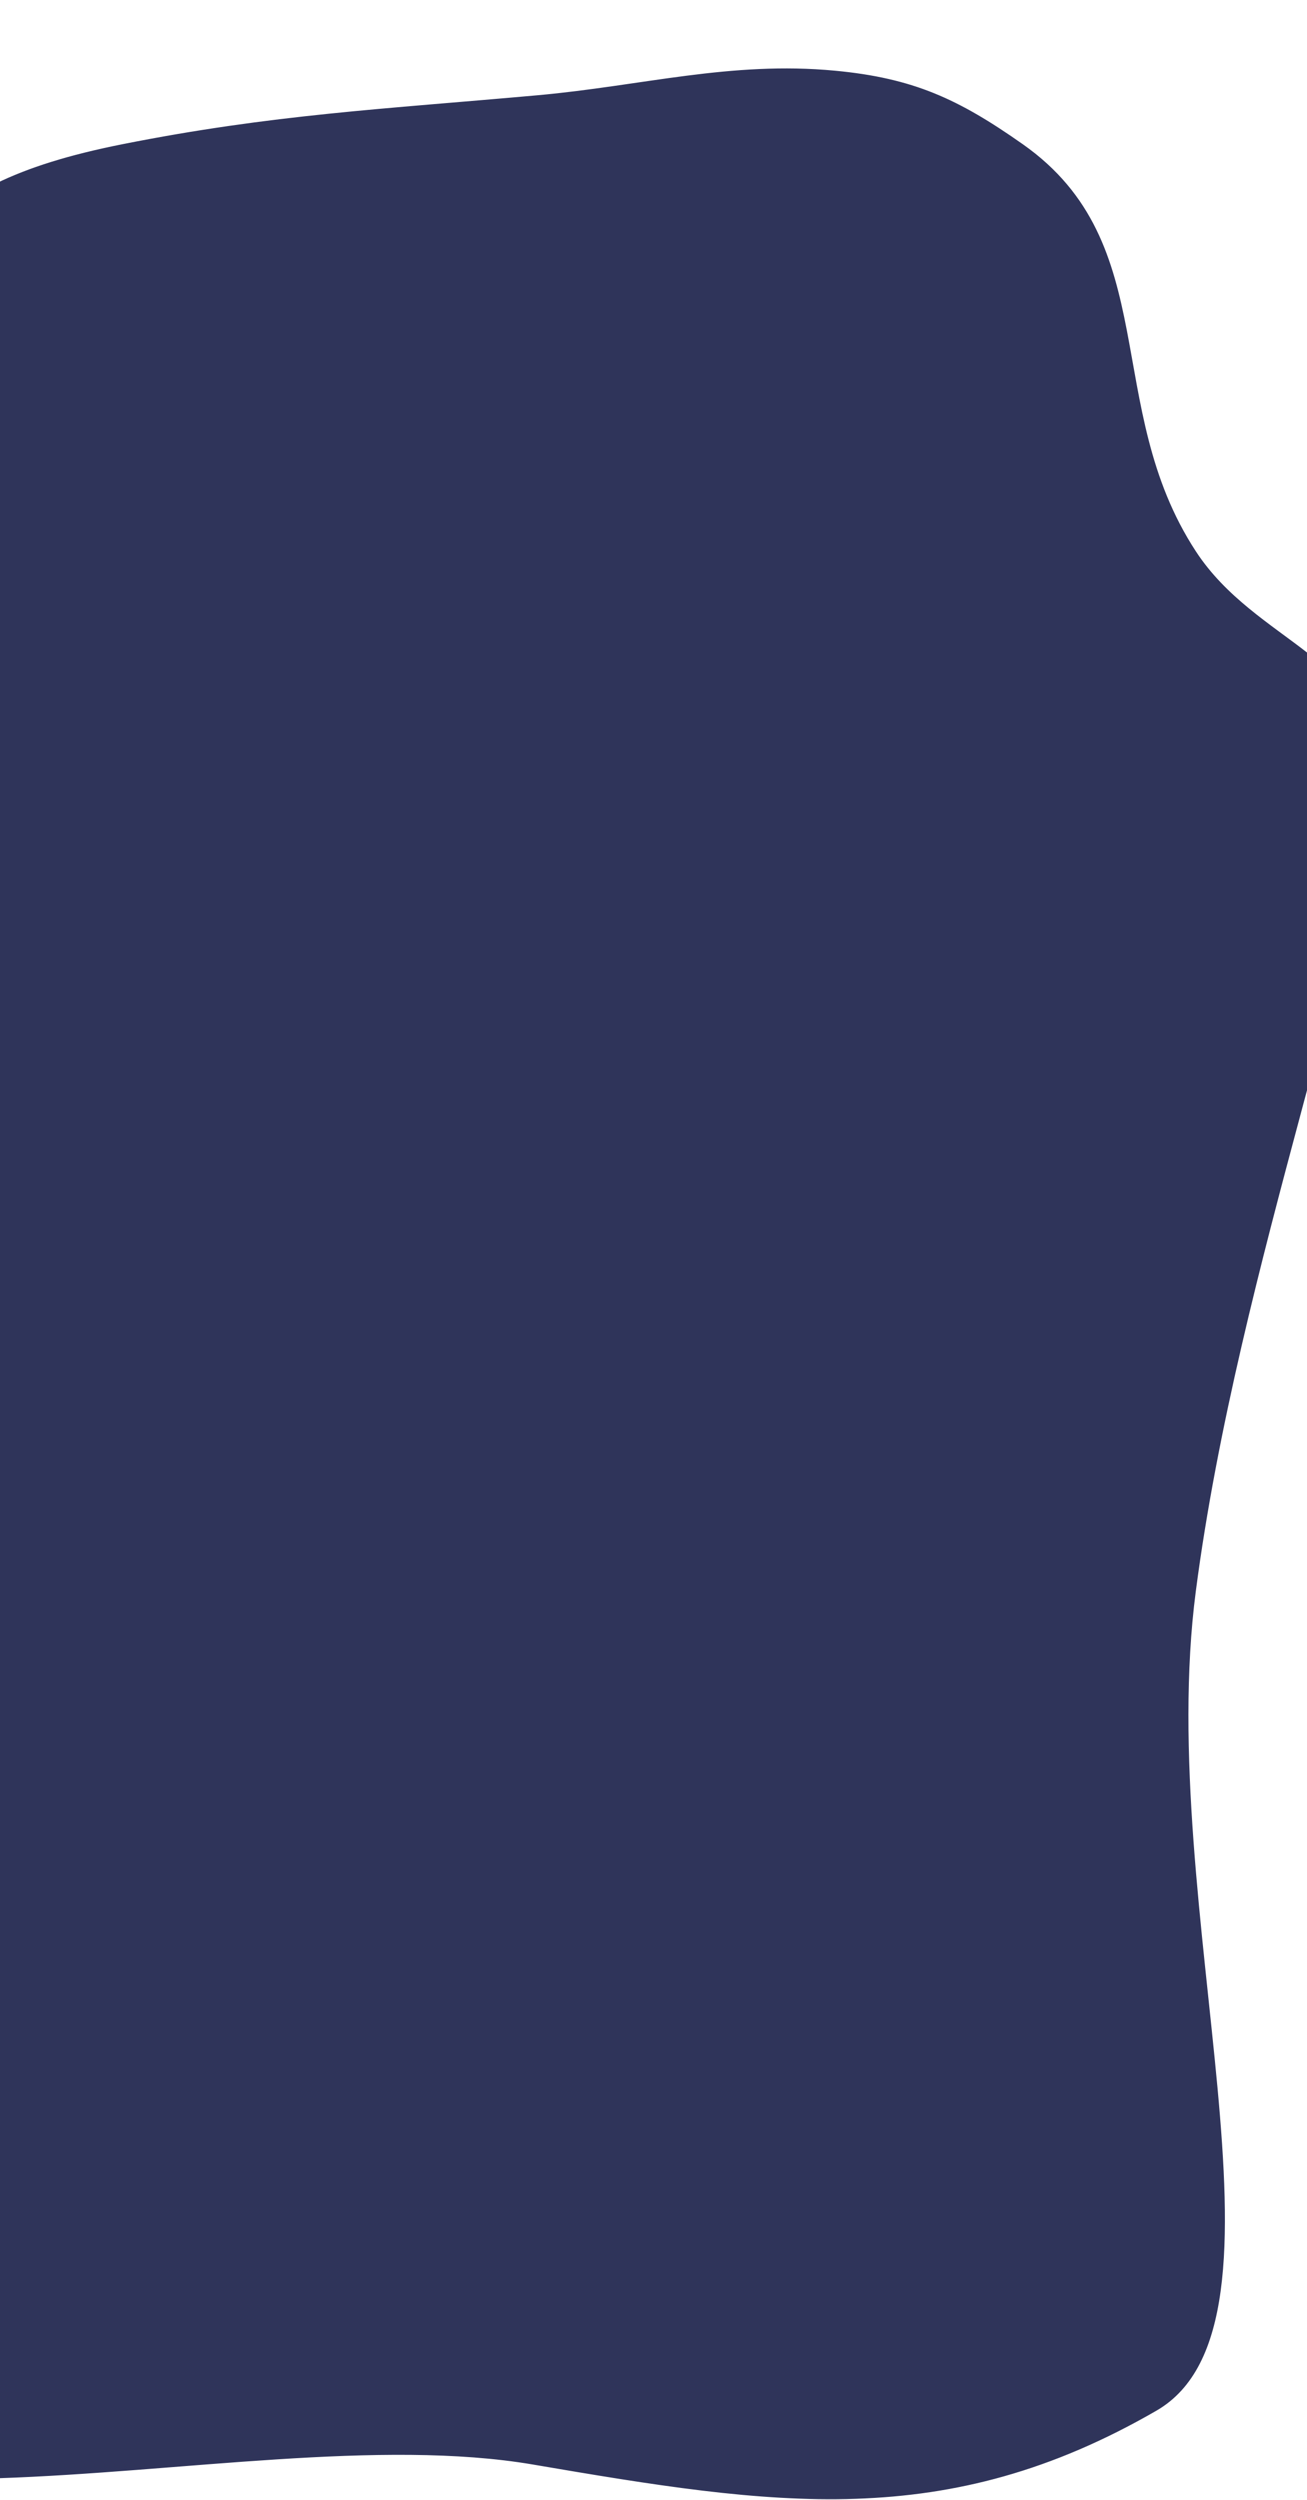 <svg width="193" height="369" viewBox="0 0 193 369" fill="none" xmlns="http://www.w3.org/2000/svg">
<g filter="url(#filter0_di_277_1205)">
<path d="M64.422 4.956C79.813 3.567 92.91 -0.121 108.295 1.334C119.909 2.431 126.568 5.512 136.082 12.201C157.061 26.949 147.686 50.946 161.676 72.333C170.505 85.831 188 88.126 188 104.21C188 126.483 167.957 177.712 161.676 225.923C155.564 272.837 178.288 333.927 155.824 346.912C124.627 364.944 99.282 360.956 63.689 354.881C18.859 347.23 -55.175 374.677 -75.976 334.596C-96.338 295.361 -68.131 95.398 -45.995 57.119C-30.13 29.683 -28.291 18.43 2.998 12.201C25.235 7.774 41.833 6.995 64.422 4.956Z" fill="#2F345A"/>
<path d="M64.422 4.956C79.813 3.567 92.91 -0.121 108.295 1.334C119.909 2.431 126.568 5.512 136.082 12.201C157.061 26.949 147.686 50.946 161.676 72.333C170.505 85.831 188 88.126 188 104.21C188 126.483 167.957 177.712 161.676 225.923C155.564 272.837 178.288 333.927 155.824 346.912C124.627 364.944 99.282 360.956 63.689 354.881C18.859 347.23 -55.175 374.677 -75.976 334.596C-96.338 295.361 -68.131 95.398 -45.995 57.119C-30.13 29.683 -28.291 18.43 2.998 12.201C25.235 7.774 41.833 6.995 64.422 4.956Z" stroke="white" stroke-width="0.2" stroke-linecap="round"/>
</g>
<defs>
<filter id="filter0_di_277_1205" x="-87.102" y="0.9" width="285.203" height="367.2" filterUnits="userSpaceOnUse" color-interpolation-filters="sRGB">
<feFlood flood-opacity="0" result="BackgroundImageFix"/>
<feColorMatrix in="SourceAlpha" type="matrix" values="0 0 0 0 0 0 0 0 0 0 0 0 0 0 0 0 0 0 127 0" result="hardAlpha"/>
<feOffset dy="4"/>
<feGaussianBlur stdDeviation="2"/>
<feComposite in2="hardAlpha" operator="out"/>
<feColorMatrix type="matrix" values="0 0 0 0 0 0 0 0 0 0 0 0 0 0 0 0 0 0 0.25 0"/>
<feBlend mode="normal" in2="BackgroundImageFix" result="effect1_dropShadow_277_1205"/>
<feBlend mode="normal" in="SourceGraphic" in2="effect1_dropShadow_277_1205" result="shape"/>
<feColorMatrix in="SourceAlpha" type="matrix" values="0 0 0 0 0 0 0 0 0 0 0 0 0 0 0 0 0 0 127 0" result="hardAlpha"/>
<feOffset dx="15" dy="5"/>
<feGaussianBlur stdDeviation="5"/>
<feComposite in2="hardAlpha" operator="arithmetic" k2="-1" k3="1"/>
<feColorMatrix type="matrix" values="0 0 0 0 0 0 0 0 0 0 0 0 0 0 0 0 0 0 0.25 0"/>
<feBlend mode="normal" in2="shape" result="effect2_innerShadow_277_1205"/>
</filter>
</defs>
</svg>
